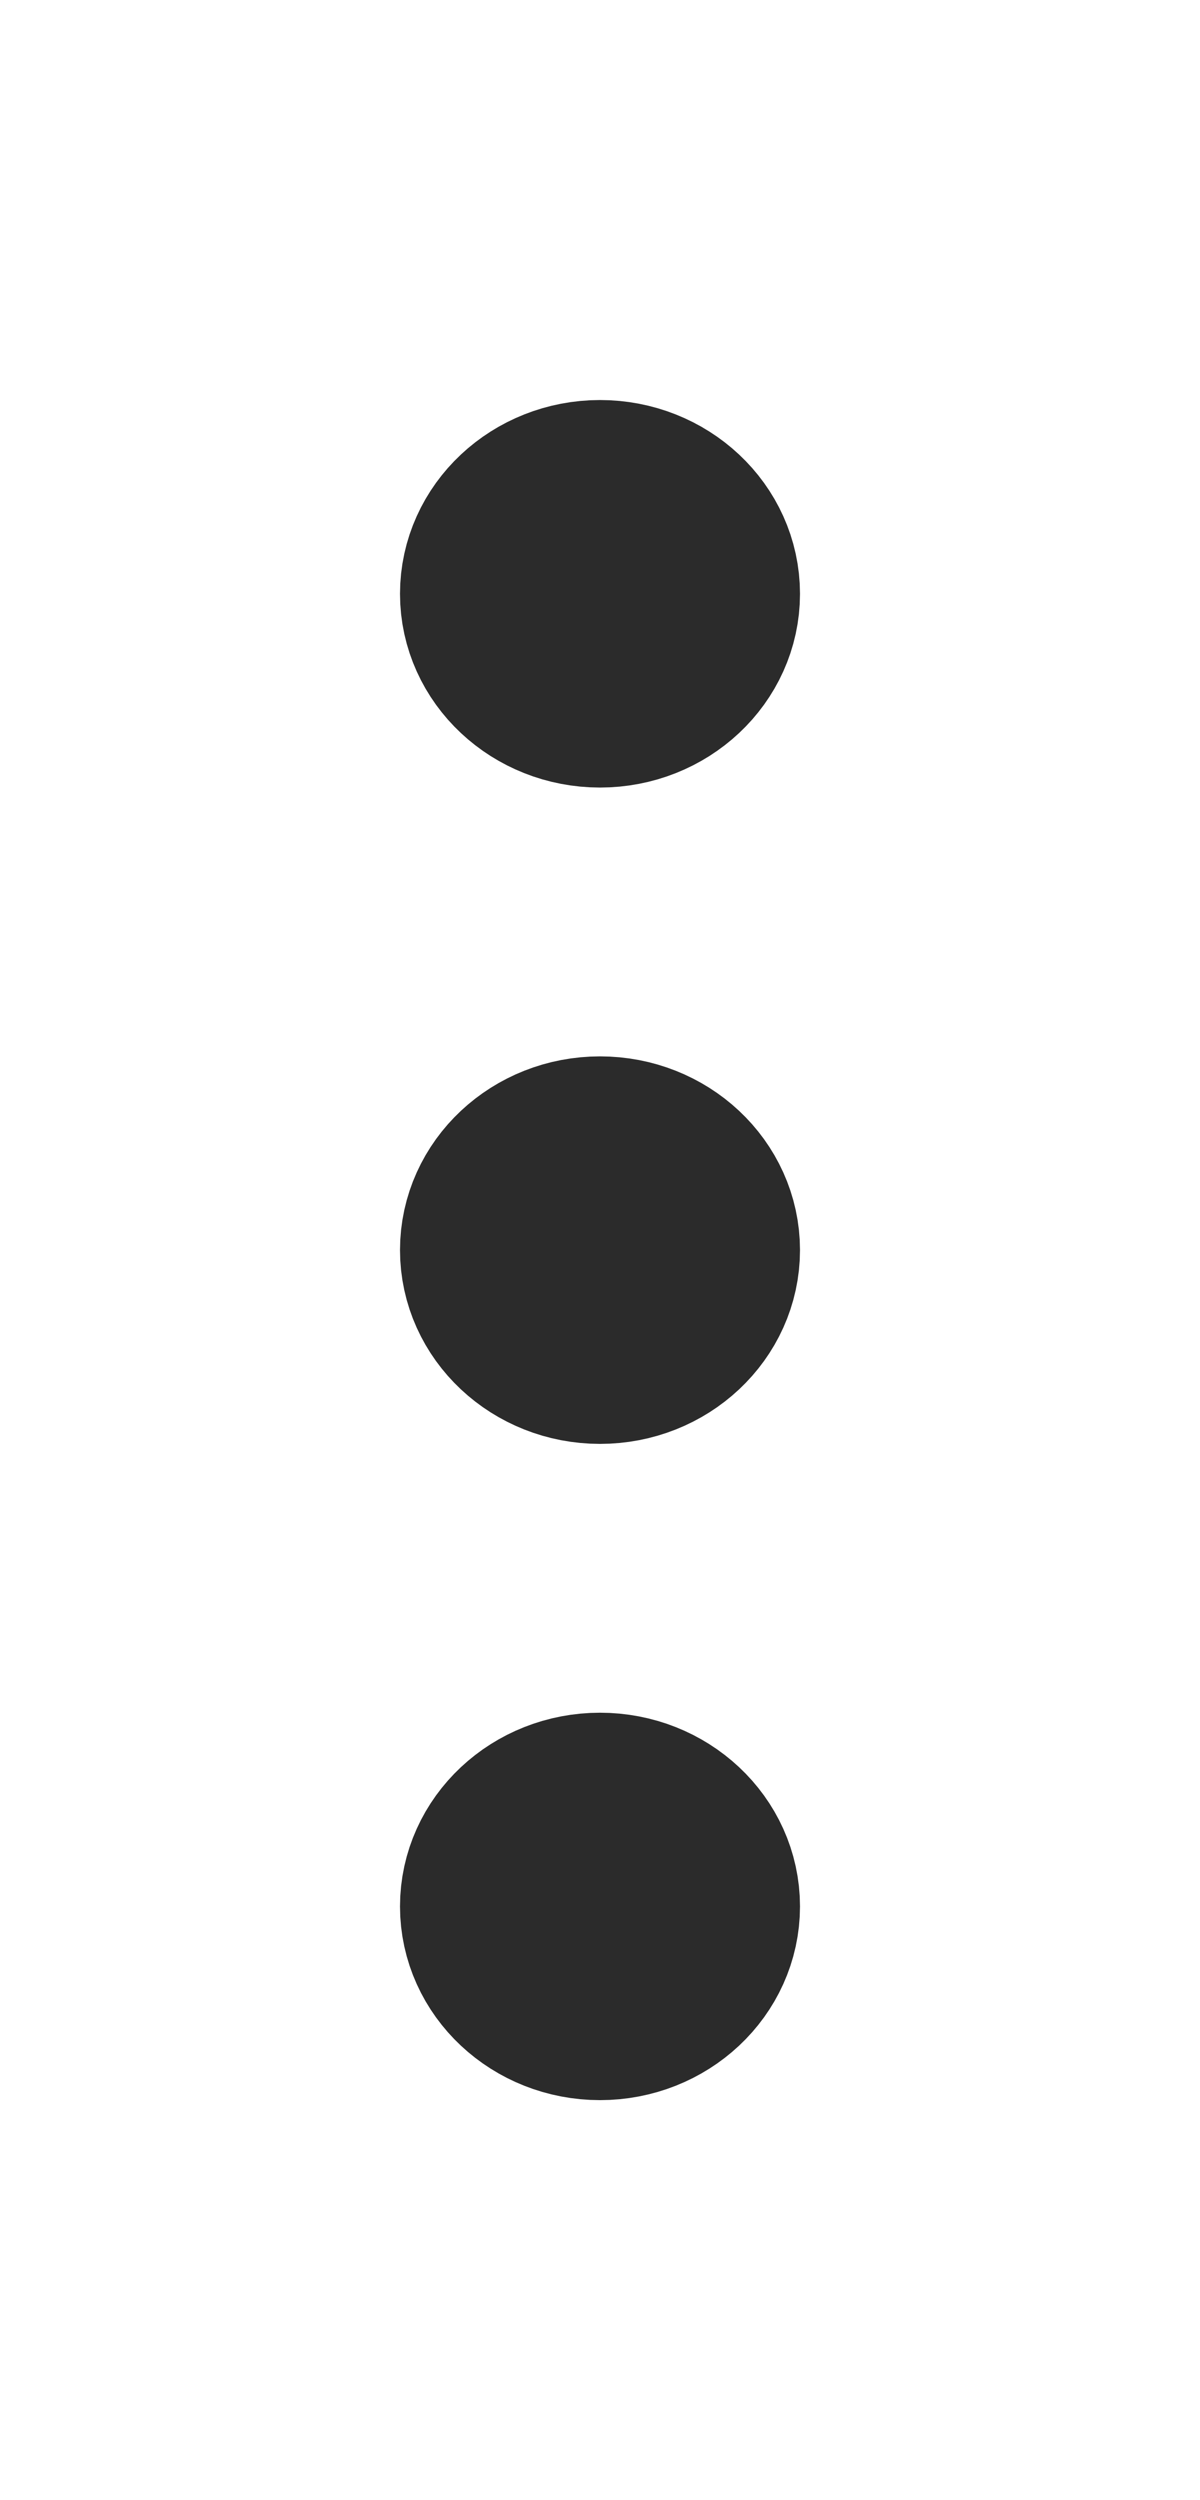 <svg width="12" height="25" viewBox="0 0 12 25" fill="none" xmlns="http://www.w3.org/2000/svg">
<g filter="url(#filter0_d_1136_201)">
<path d="M6 9.438C6.552 9.438 7 9.018 7 8.5C7 7.982 6.552 7.563 6 7.563C5.448 7.563 5 7.982 5 8.5C5 9.018 5.448 9.438 6 9.438Z" stroke="#2B2B2B" stroke-width="2" stroke-linecap="round" stroke-linejoin="round"/>
<path d="M6 2.875C6.552 2.875 7 2.455 7 1.938C7 1.42 6.552 1 6 1C5.448 1 5 1.42 5 1.938C5 2.455 5.448 2.875 6 2.875Z" stroke="#2B2B2B" stroke-width="2" stroke-linecap="round" stroke-linejoin="round"/>
<path d="M6 16C6.552 16 7 15.581 7 15.063C7 14.545 6.552 14.126 6 14.126C5.448 14.126 5 14.545 5 15.063C5 15.581 5.448 16 6 16Z" stroke="#2B2B2B" stroke-width="2" stroke-linecap="round" stroke-linejoin="round"/>
</g>
<defs>
<filter id="filter0_d_1136_201" x="0" y="0" width="12" height="25" filterUnits="userSpaceOnUse" color-interpolation-filters="sRGB">
<feFlood flood-opacity="0" result="BackgroundImageFix"/>
<feColorMatrix in="SourceAlpha" type="matrix" values="0 0 0 0 0 0 0 0 0 0 0 0 0 0 0 0 0 0 127 0" result="hardAlpha"/>
<feOffset dy="4"/>
<feGaussianBlur stdDeviation="2"/>
<feComposite in2="hardAlpha" operator="out"/>
<feColorMatrix type="matrix" values="0 0 0 0 0 0 0 0 0 0 0 0 0 0 0 0 0 0 0.25 0"/>
<feBlend mode="normal" in2="BackgroundImageFix" result="effect1_dropShadow_1136_201"/>
<feBlend mode="normal" in="SourceGraphic" in2="effect1_dropShadow_1136_201" result="shape"/>
</filter>
</defs>
</svg>

